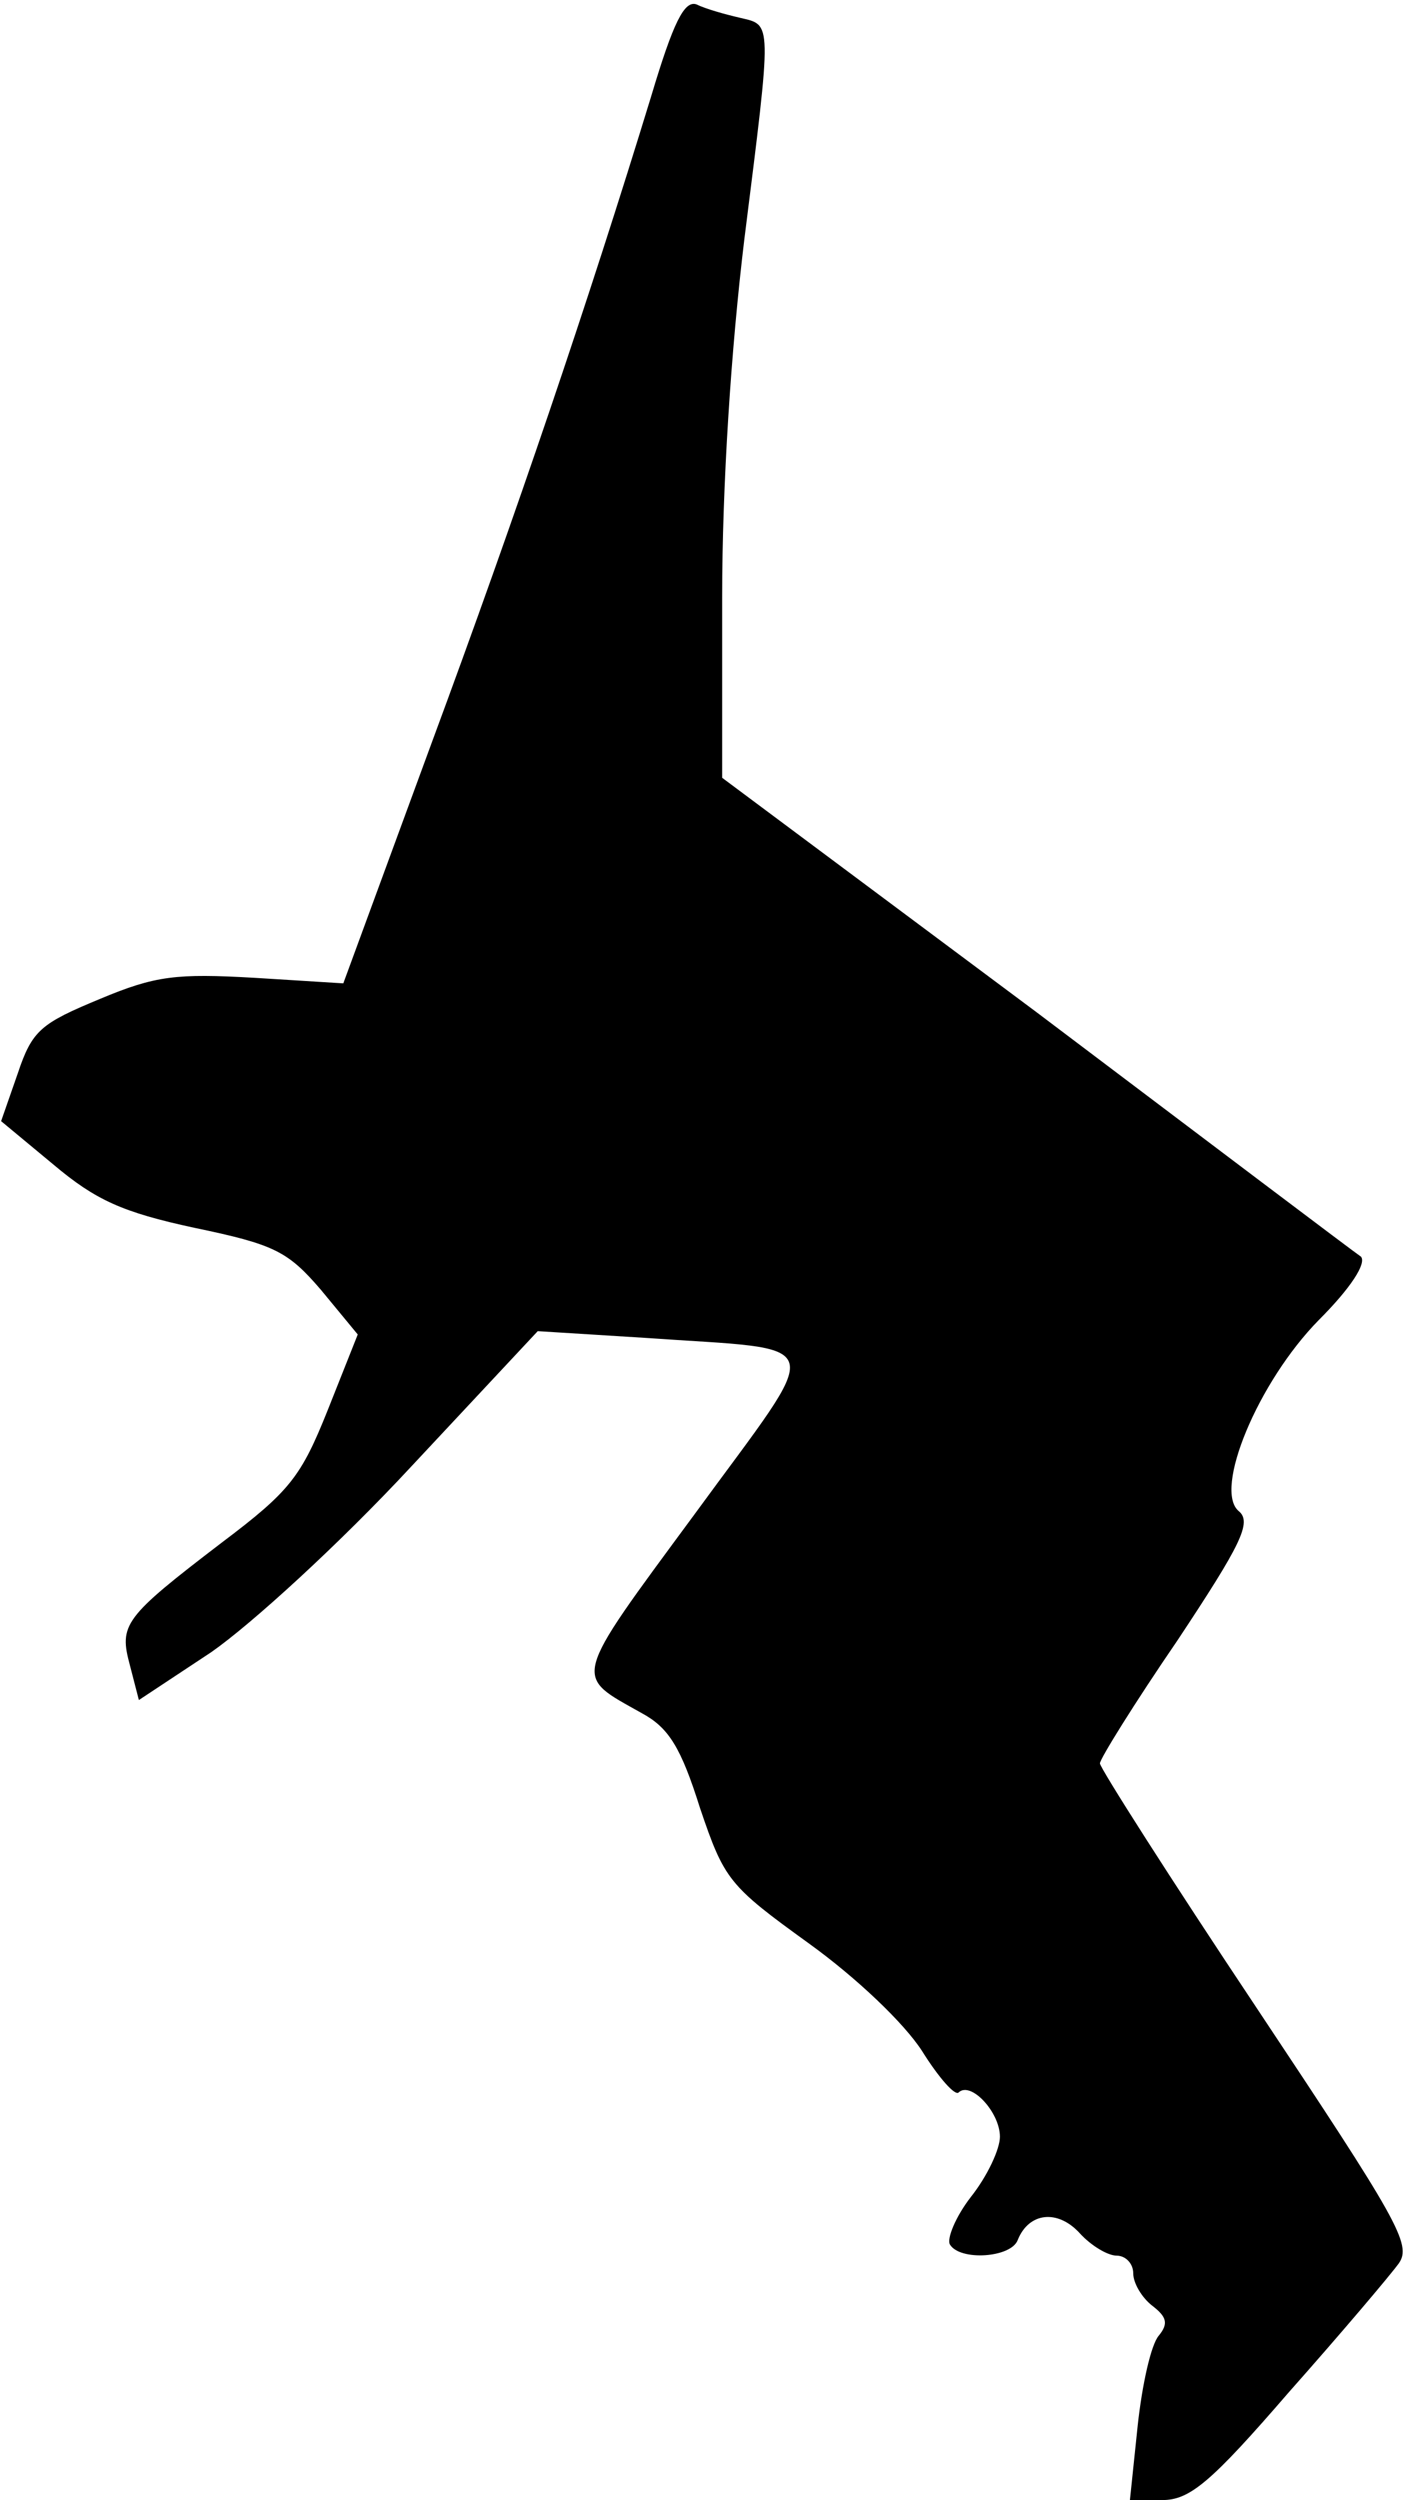 <?xml version="1.0" standalone="no"?>
<!DOCTYPE svg PUBLIC "-//W3C//DTD SVG 20010904//EN"
 "http://www.w3.org/TR/2001/REC-SVG-20010904/DTD/svg10.dtd">
<svg version="1.0" xmlns="http://www.w3.org/2000/svg"
 width="127pt" height="225pt" viewBox="0 0 127 225"
 preserveAspectRatio="xMidYMid meet">
<g transform="translate(0,225) scale(0.1,-0.1)"
fill="#000000" stroke="none">
<path fill="#000000" stroke="none" d="M586 2163 c-56 -183 -121 -375 -198
-583 l-79 -215 -80 5 c-70 4 -89 2 -139 -19 -53 -22 -61 -28 -74 -67 l-15 -43
47 -39 c38 -32 62 -43 127 -57 72 -15 84 -21 114 -56 l33 -40 -27 -68 c-24
-60 -34 -73 -95 -119 -89 -68 -93 -74 -83 -111 l8 -31 65 43 c36 25 116 98
180 167 l114 122 96 -6 c169 -12 164 4 45 -159 -112 -152 -109 -144 -47 -179
24 -13 35 -31 52 -85 22 -65 26 -70 98 -122 43 -31 86 -72 102 -97 15 -24 30
-41 33 -37 11 10 37 -18 37 -40 0 -11 -11 -35 -26 -54 -14 -18 -22 -38 -19
-43 9 -15 55 -12 61 4 10 25 36 28 56 6 10 -11 25 -20 33 -20 8 0 15 -7 15
-16 0 -9 8 -22 17 -29 13 -10 15 -16 6 -27 -7 -8 -15 -44 -19 -81 l-7 -67 29
0 c25 0 44 16 114 97 47 53 91 105 99 116 12 17 -1 39 -128 230 -78 117 -141
216 -141 220 0 4 31 54 70 111 57 86 67 106 55 116 -23 19 17 116 72 172 29
29 43 51 38 57 -6 4 -137 103 -292 220 l-283 211 0 163 c0 100 8 223 20 322
25 199 25 192 -4 199 -13 3 -31 8 -39 12 -11 4 -21 -16 -41 -83z"/>
</g>
</svg>
